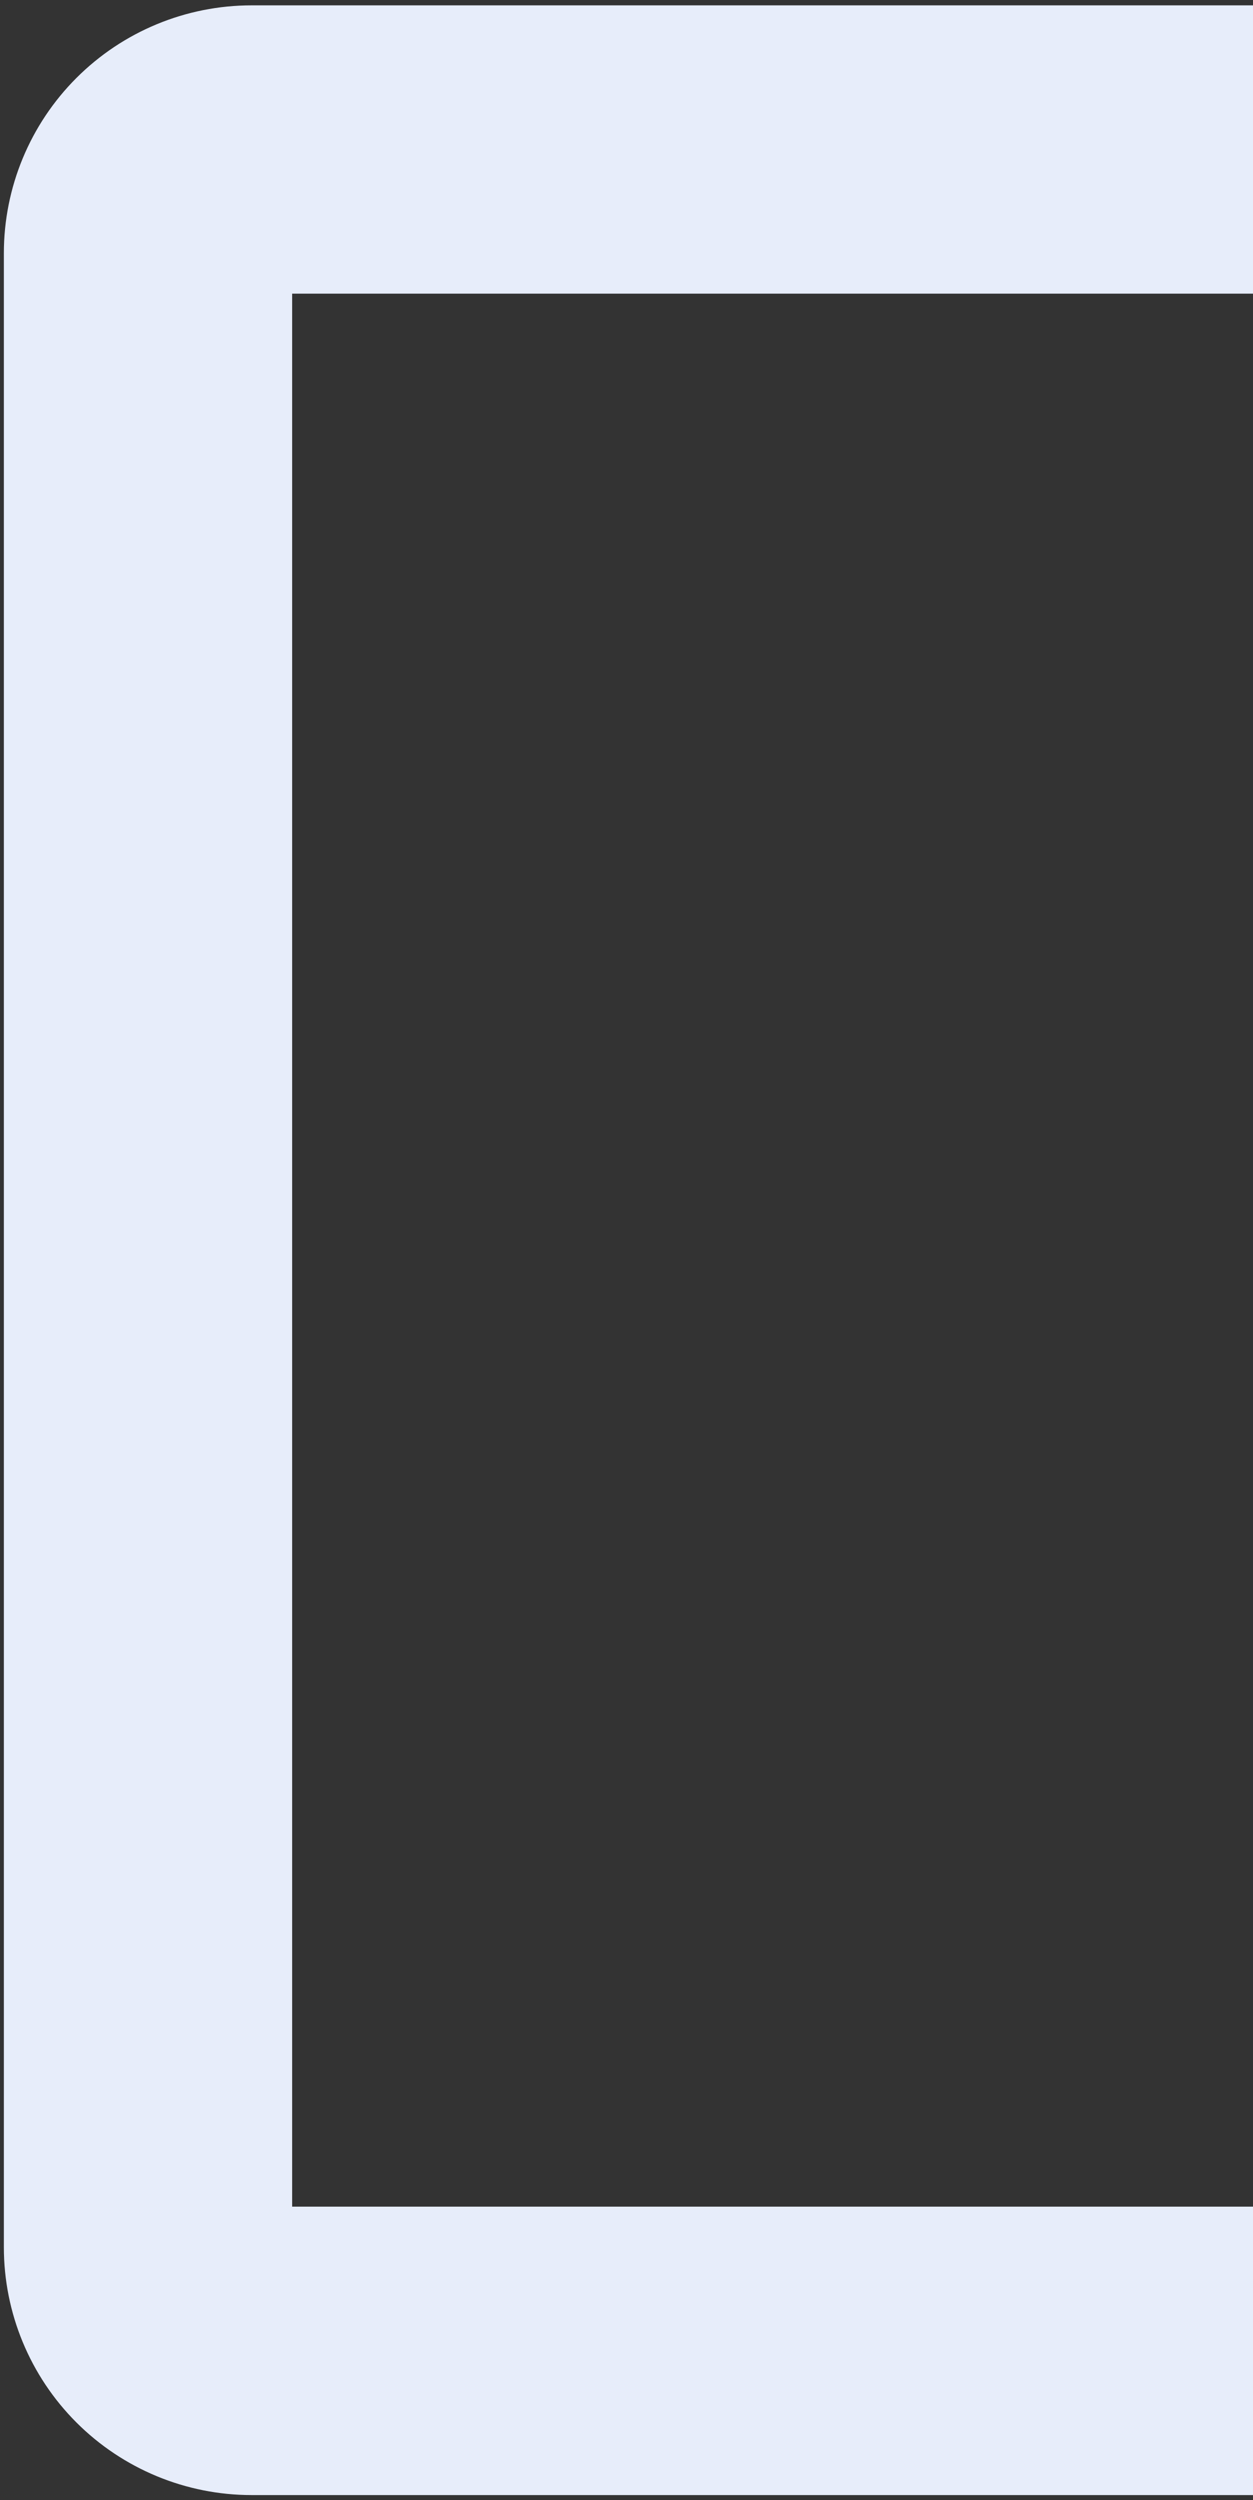 <svg width="185" height="369" viewBox="0 0 185 369" fill="none" xmlns="http://www.w3.org/2000/svg">
<rect x="0" y="0" width="185" height="369" fill="#333333" stroke="none"/>
<path d="M331.43 0.79H37.149C27.448 0.79 18.144 4.644 11.284 11.504C4.424 18.364 0.57 27.668 0.57 37.369V331.658C0.57 341.36 4.424 350.664 11.284 357.524C18.144 364.383 27.448 368.237 37.149 368.237H331.43C341.132 368.237 350.435 364.383 357.295 357.524C364.155 350.664 368.009 341.36 368.009 331.658V37.356C368.009 27.655 364.155 18.351 357.295 11.491C350.435 4.631 341.132 0.777 331.43 0.777M325.441 325.67H43.134V43.341H325.441V325.67Z" fill="#E7EDFA"/>
</svg>
